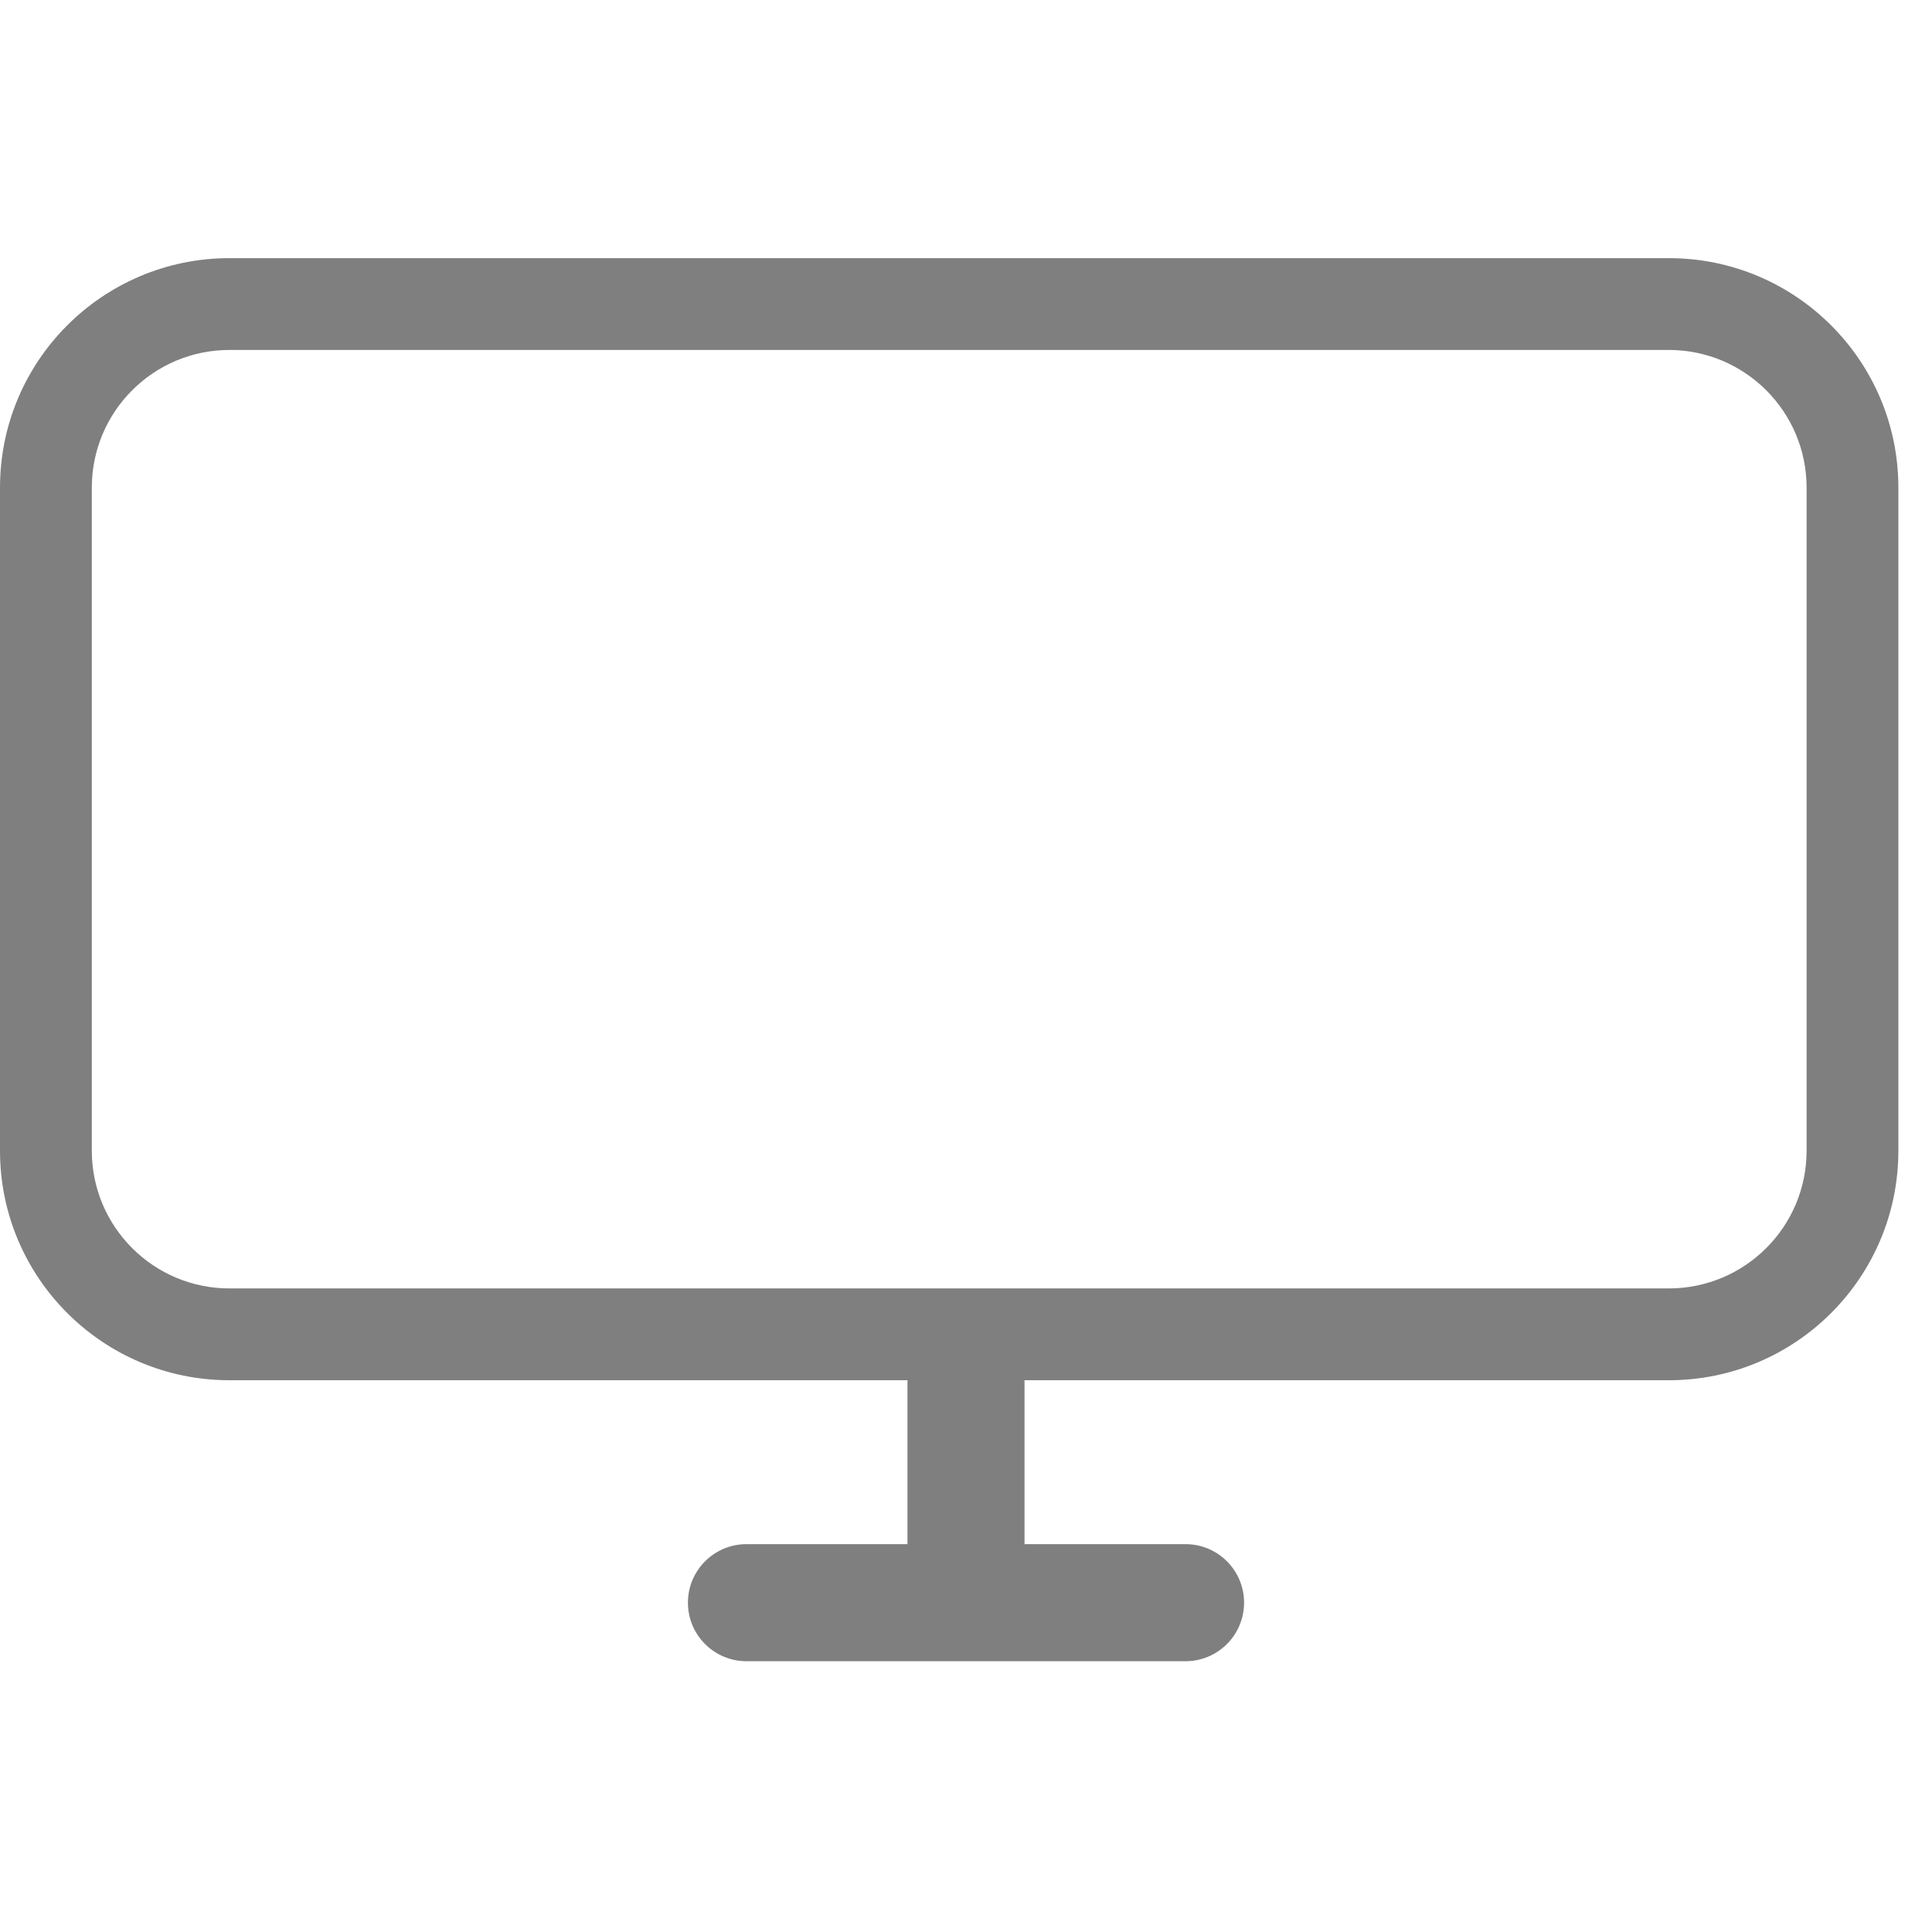 <svg width="24" height="24" viewBox="0 0 44 33" fill="none" xmlns="http://www.w3.org/2000/svg">
    <path fill-rule="evenodd" clip-rule="evenodd" d="M0 5.606C0 2.719 2.34 0.379 5.227 0.379H38.007C40.894 0.379 43.234 2.719 43.234 5.606V20.707C43.234 23.594 40.894 25.934 38.007 25.934H23.332C23.333 25.956 23.333 25.978 23.333 26V29.667H27C27.736 29.667 28.333 30.264 28.333 31C28.333 31.736 27.736 32.333 27 32.333H22H17C16.264 32.333 15.667 31.736 15.667 31C15.667 30.264 16.264 29.667 17 29.667H20.667V26C20.667 25.978 20.667 25.956 20.668 25.934H5.227C2.34 25.934 0 23.594 0 20.707V5.606ZM5.227 2.47C3.495 2.47 2.091 3.874 2.091 5.606V20.707C2.091 22.439 3.495 23.843 5.227 23.843H38.007C39.739 23.843 41.144 22.439 41.144 20.707V5.606C41.144 3.874 39.739 2.47 38.007 2.47H5.227Z" fill="#7F7F7F"></path>
</svg>